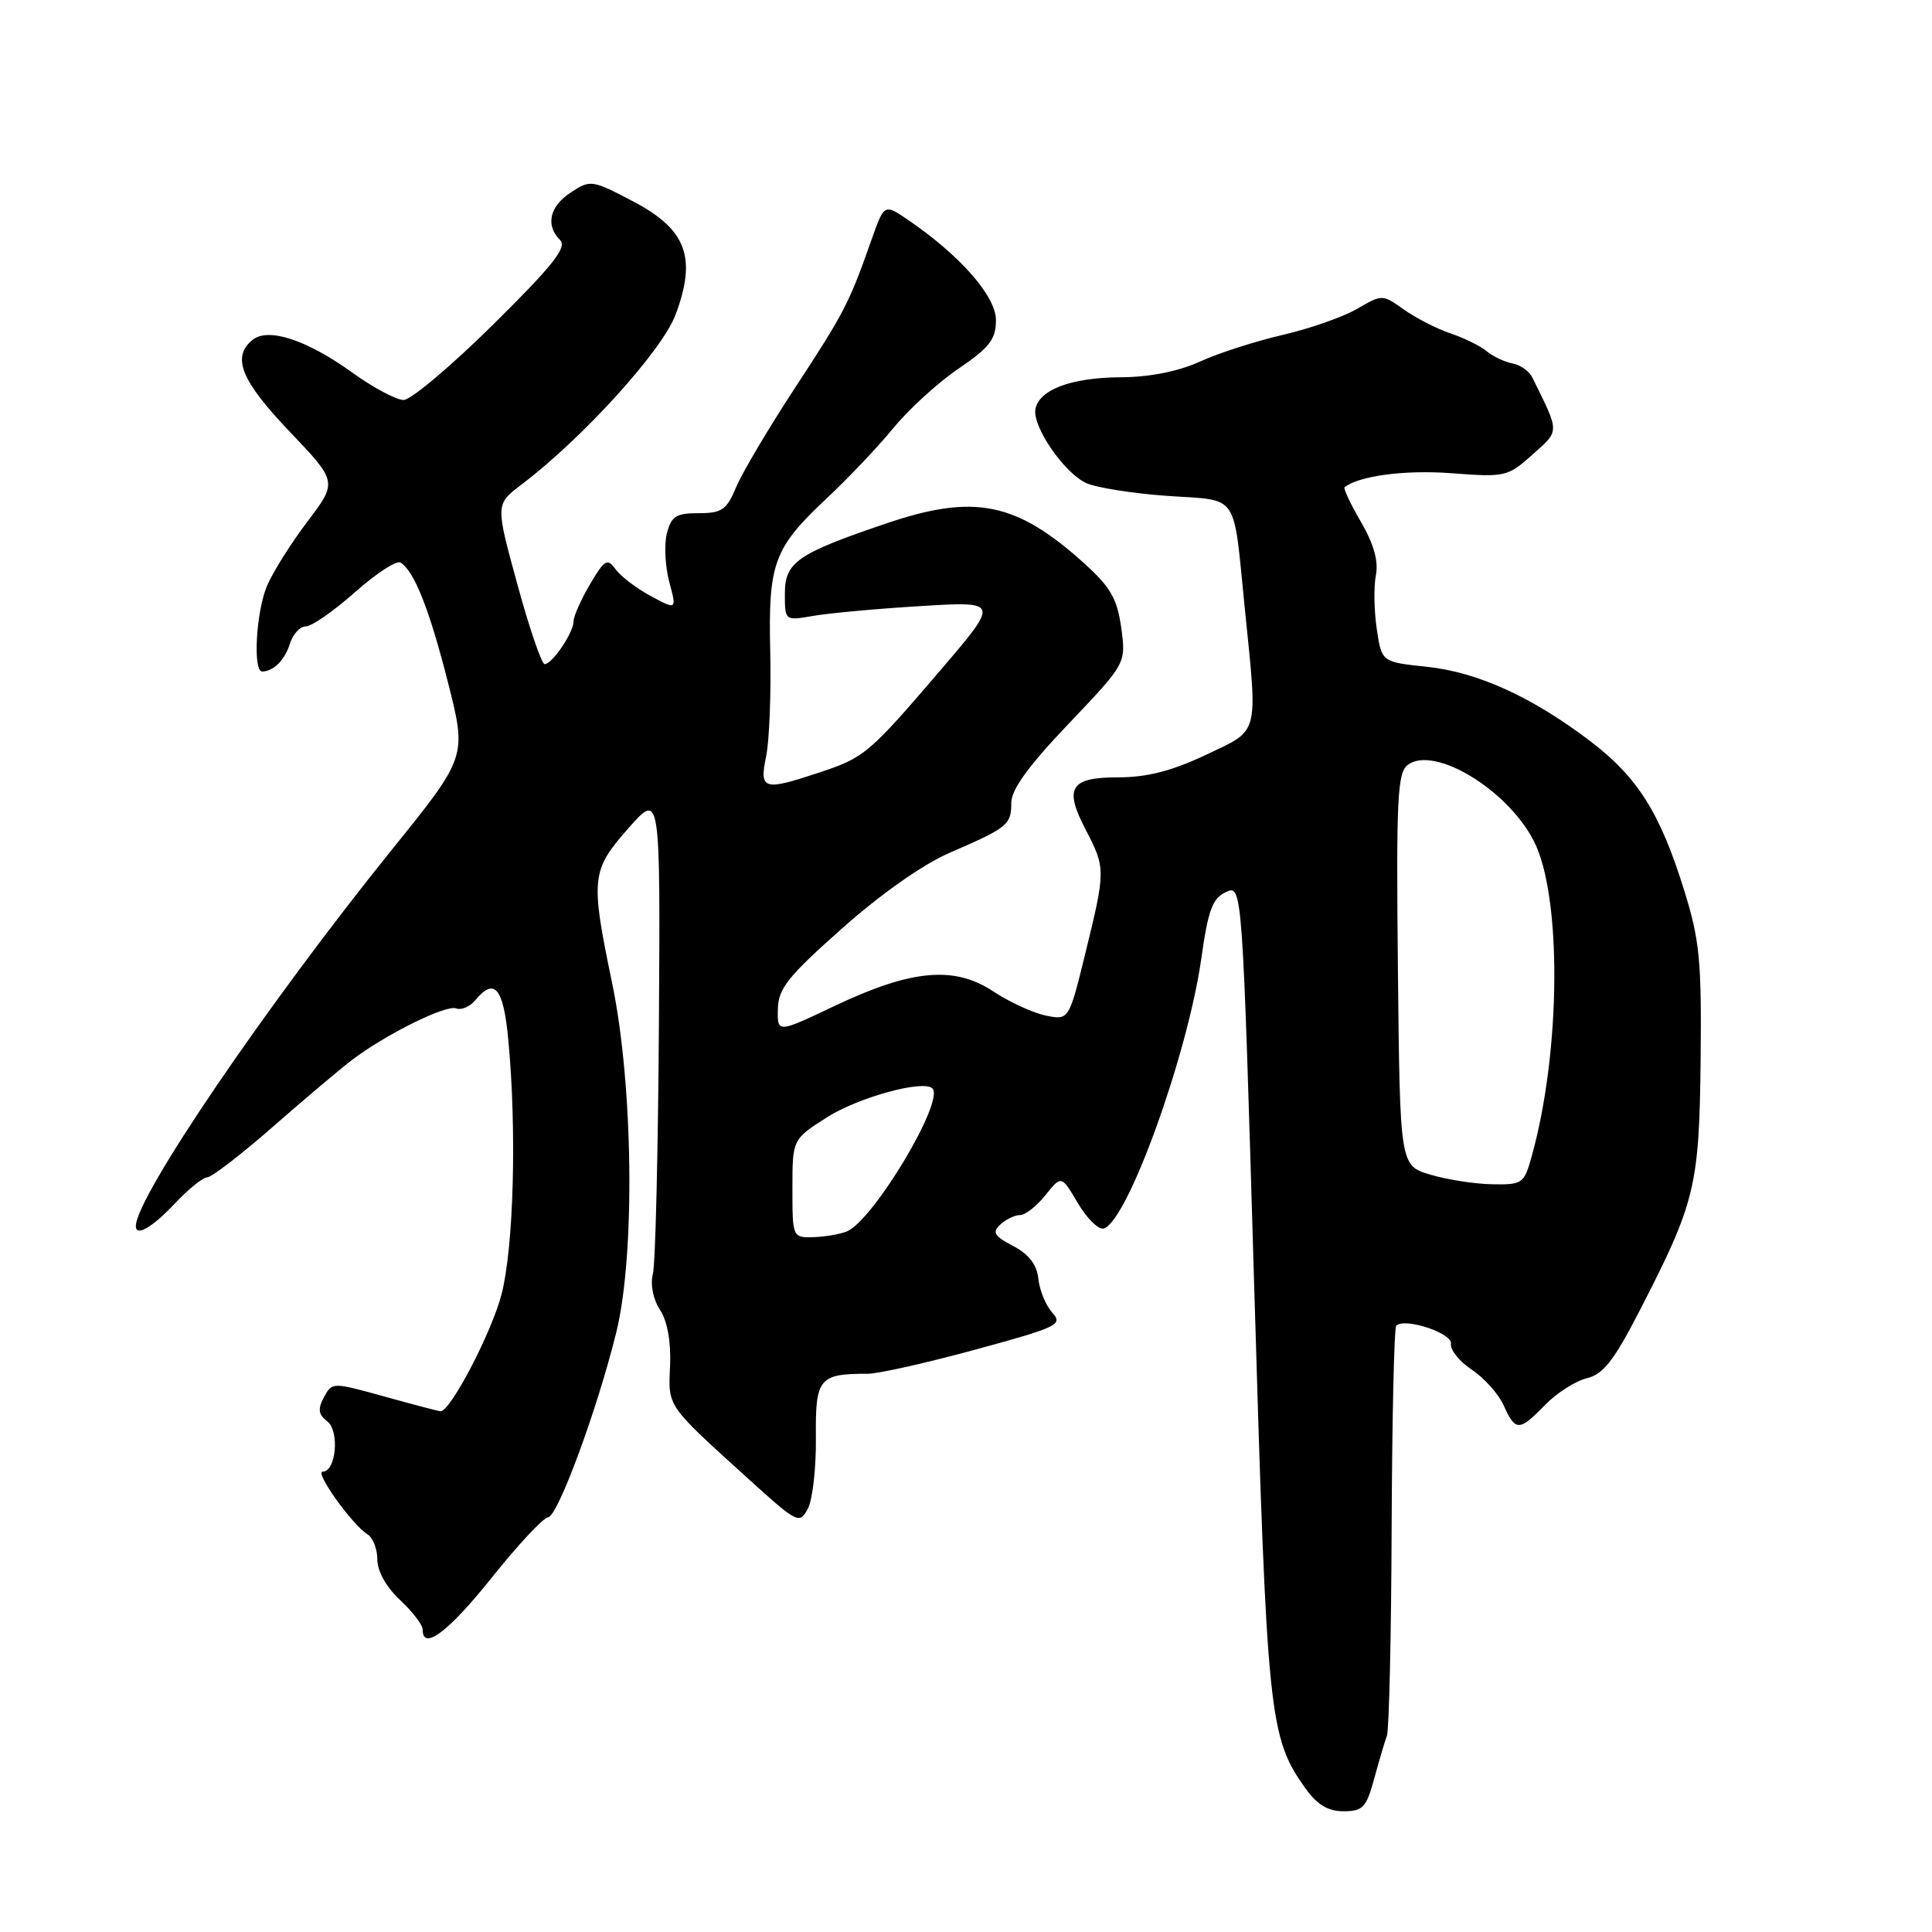 <?xml version="1.0" encoding="UTF-8" standalone="no"?>
<!DOCTYPE svg PUBLIC "-//W3C//DTD SVG 1.1//EN" "http://www.w3.org/Graphics/SVG/1.1/DTD/svg11.dtd" >
<svg xmlns="http://www.w3.org/2000/svg" xmlns:xlink="http://www.w3.org/1999/xlink" version="1.1" viewBox="0 0 256 256">
 <g >
 <path fill="currentColor"
d=" M 182.07 235.75 C 182.71 233.41 183.47 230.82 183.77 230.00 C 184.06 229.18 184.35 216.72 184.40 202.33 C 184.46 187.94 184.73 175.94 185.01 175.66 C 186.12 174.55 192.49 176.66 192.26 178.06 C 192.13 178.85 193.38 180.40 195.03 181.50 C 196.68 182.60 198.59 184.74 199.26 186.25 C 200.80 189.69 201.32 189.68 204.74 186.15 C 206.26 184.59 208.74 183.00 210.25 182.63 C 212.44 182.10 213.85 180.30 217.23 173.73 C 224.63 159.36 225.16 157.22 225.34 140.50 C 225.48 127.32 225.22 124.59 223.17 118.00 C 219.98 107.73 217.03 103.03 210.80 98.27 C 203.05 92.36 195.82 89.06 189.04 88.35 C 183.08 87.72 183.08 87.72 182.43 83.35 C 182.07 80.95 182.01 77.75 182.31 76.24 C 182.68 74.38 182.05 72.12 180.34 69.17 C 178.96 66.79 177.98 64.72 178.16 64.57 C 180.05 63.05 186.16 62.24 192.28 62.70 C 199.45 63.25 199.78 63.17 203.06 60.24 C 206.70 56.98 206.70 57.44 203.03 50.00 C 202.62 49.17 201.43 48.34 200.39 48.15 C 199.35 47.95 197.82 47.23 197.00 46.54 C 196.18 45.85 194.02 44.79 192.21 44.18 C 190.39 43.57 187.62 42.15 186.03 41.02 C 183.17 38.99 183.14 38.99 179.83 40.92 C 178.00 41.99 173.57 43.54 170.00 44.37 C 166.43 45.19 161.47 46.78 159.00 47.91 C 156.12 49.22 152.34 49.97 148.50 49.99 C 141.96 50.03 137.70 51.62 137.20 54.20 C 136.76 56.49 141.00 62.67 143.93 64.01 C 145.27 64.62 150.12 65.39 154.70 65.71 C 164.33 66.39 163.36 64.98 164.96 80.79 C 166.67 97.67 166.94 96.64 159.75 100.04 C 155.28 102.15 151.99 103.00 148.22 103.00 C 141.78 103.00 140.94 104.36 143.90 110.02 C 146.50 115.02 146.50 115.37 143.82 126.29 C 141.64 135.18 141.64 135.18 138.59 134.57 C 136.91 134.23 133.77 132.79 131.62 131.37 C 126.44 127.94 120.78 128.46 110.59 133.29 C 103.00 136.90 103.00 136.90 103.07 133.70 C 103.13 130.98 104.41 129.38 111.60 123.00 C 116.72 118.45 122.32 114.52 125.83 113.00 C 133.53 109.67 134.00 109.29 134.00 106.38 C 134.00 104.62 136.28 101.48 141.61 95.89 C 149.21 87.90 149.21 87.90 148.57 83.20 C 148.04 79.35 147.16 77.81 143.71 74.69 C 134.67 66.51 129.09 65.39 117.37 69.38 C 105.62 73.37 104.00 74.50 104.00 78.66 C 104.00 82.26 104.00 82.26 107.75 81.61 C 109.81 81.25 116.21 80.66 121.96 80.31 C 132.42 79.67 132.42 79.67 124.74 88.66 C 115.12 99.90 114.57 100.37 108.57 102.36 C 101.15 104.83 100.60 104.66 101.51 100.25 C 101.94 98.19 102.19 91.94 102.06 86.37 C 101.79 74.51 102.49 72.62 109.77 65.82 C 112.48 63.27 116.37 59.17 118.40 56.69 C 120.43 54.22 124.30 50.68 127.02 48.84 C 131.09 46.08 131.95 44.97 131.97 42.46 C 132.00 39.29 127.28 33.89 120.34 29.15 C 117.17 26.99 117.17 26.99 115.49 31.74 C 112.49 40.24 111.90 41.37 105.41 51.29 C 101.88 56.67 98.34 62.64 97.55 64.54 C 96.29 67.56 95.65 68.00 92.57 68.00 C 89.57 68.00 88.94 68.41 88.36 70.69 C 87.99 72.17 88.14 75.06 88.68 77.10 C 89.68 80.83 89.68 80.83 86.26 79.00 C 84.38 77.99 82.28 76.40 81.59 75.46 C 80.47 73.92 80.13 74.12 78.17 77.43 C 76.98 79.46 76.00 81.66 76.00 82.33 C 76.00 83.82 73.17 88.00 72.17 88.00 C 71.77 88.00 70.14 83.24 68.55 77.41 C 65.65 66.83 65.65 66.83 69.07 64.23 C 77.19 58.09 87.74 46.46 89.52 41.69 C 92.35 34.11 90.96 30.40 83.90 26.69 C 78.45 23.83 78.23 23.80 75.65 25.49 C 72.81 27.35 72.25 29.85 74.22 31.82 C 75.17 32.77 73.26 35.18 65.33 43.02 C 59.77 48.51 54.44 53.00 53.48 53.00 C 52.52 53.00 49.46 51.37 46.68 49.37 C 40.61 45.00 35.50 43.34 33.43 45.06 C 30.68 47.34 31.95 50.44 38.36 57.17 C 44.72 63.84 44.72 63.84 40.73 69.12 C 38.53 72.02 36.12 75.86 35.37 77.66 C 33.92 81.13 33.49 89.01 34.75 88.98 C 36.26 88.95 37.75 87.45 38.43 85.25 C 38.82 84.01 39.76 83.00 40.53 83.00 C 41.30 83.00 44.22 80.96 47.03 78.48 C 49.83 75.99 52.54 74.22 53.07 74.54 C 54.89 75.67 56.90 80.74 59.37 90.47 C 61.86 100.28 61.86 100.28 51.89 112.63 C 35.25 133.28 18.00 158.64 18.00 162.47 C 18.00 163.90 20.17 162.65 23.14 159.50 C 24.95 157.57 26.90 156.00 27.47 156.00 C 28.04 156.00 31.98 152.96 36.22 149.25 C 40.46 145.54 45.18 141.55 46.71 140.40 C 51.20 137.01 59.11 133.10 60.45 133.62 C 61.12 133.88 62.26 133.40 62.96 132.55 C 65.52 129.46 66.70 130.85 67.35 137.75 C 68.49 149.80 68.07 165.29 66.45 171.53 C 65.14 176.57 59.70 187.00 58.38 187.00 C 58.16 187.00 54.83 186.13 50.99 185.06 C 44.02 183.13 44.00 183.13 42.92 185.15 C 42.09 186.71 42.18 187.43 43.36 188.33 C 45.02 189.61 44.54 195.00 42.76 195.00 C 41.63 195.00 46.68 202.07 48.69 203.30 C 49.41 203.74 50.00 205.25 50.00 206.65 C 50.00 208.19 51.18 210.30 53.00 212.00 C 54.65 213.54 56.00 215.30 56.00 215.90 C 56.00 218.80 59.37 216.28 65.15 209.06 C 68.64 204.69 72.00 201.09 72.61 201.06 C 73.90 200.99 79.15 186.75 81.67 176.50 C 84.18 166.27 83.91 143.79 81.12 130.31 C 78.22 116.35 78.32 115.35 83.29 109.72 C 87.50 104.95 87.50 104.95 87.31 135.67 C 87.20 152.57 86.85 167.48 86.51 168.80 C 86.15 170.23 86.54 172.17 87.46 173.57 C 88.43 175.06 88.92 177.78 88.79 180.93 C 88.54 186.49 88.23 186.04 99.20 195.99 C 105.65 201.84 105.94 201.98 107.04 199.92 C 107.67 198.75 108.15 194.51 108.11 190.51 C 108.03 182.61 108.50 182.02 115.00 182.03 C 116.38 182.03 122.78 180.59 129.24 178.83 C 140.17 175.86 140.88 175.52 139.43 173.93 C 138.58 172.99 137.75 170.98 137.59 169.46 C 137.39 167.57 136.34 166.20 134.25 165.10 C 131.72 163.78 131.43 163.28 132.56 162.25 C 133.30 161.56 134.48 161.00 135.17 161.00 C 135.86 161.00 137.37 159.81 138.53 158.36 C 140.64 155.72 140.64 155.72 142.83 159.44 C 144.04 161.48 145.58 162.99 146.26 162.78 C 149.42 161.81 157.38 139.75 159.19 126.94 C 160.09 120.55 160.67 119.02 162.45 118.20 C 164.62 117.22 164.62 117.22 166.20 170.86 C 167.87 227.46 168.15 230.19 172.95 236.93 C 174.53 239.14 175.94 240.00 178.03 240.00 C 180.58 240.00 181.05 239.50 182.07 235.75 Z  M 105.00 157.48 C 105.00 150.96 105.00 150.96 109.63 148.02 C 113.78 145.39 122.37 143.04 123.55 144.22 C 125.21 145.88 115.69 161.77 112.19 163.18 C 111.26 163.55 109.26 163.89 107.75 163.93 C 105.02 164.00 105.00 163.94 105.00 157.48 Z  M 189.50 155.64 C 185.50 154.44 185.50 154.44 185.23 128.47 C 185.00 105.63 185.16 102.36 186.56 101.33 C 190.07 98.77 199.73 104.61 203.23 111.42 C 206.98 118.69 206.84 139.34 202.95 153.25 C 201.95 156.84 201.73 157.00 197.70 156.92 C 195.39 156.88 191.70 156.30 189.50 155.64 Z "/>
</g>
</svg>